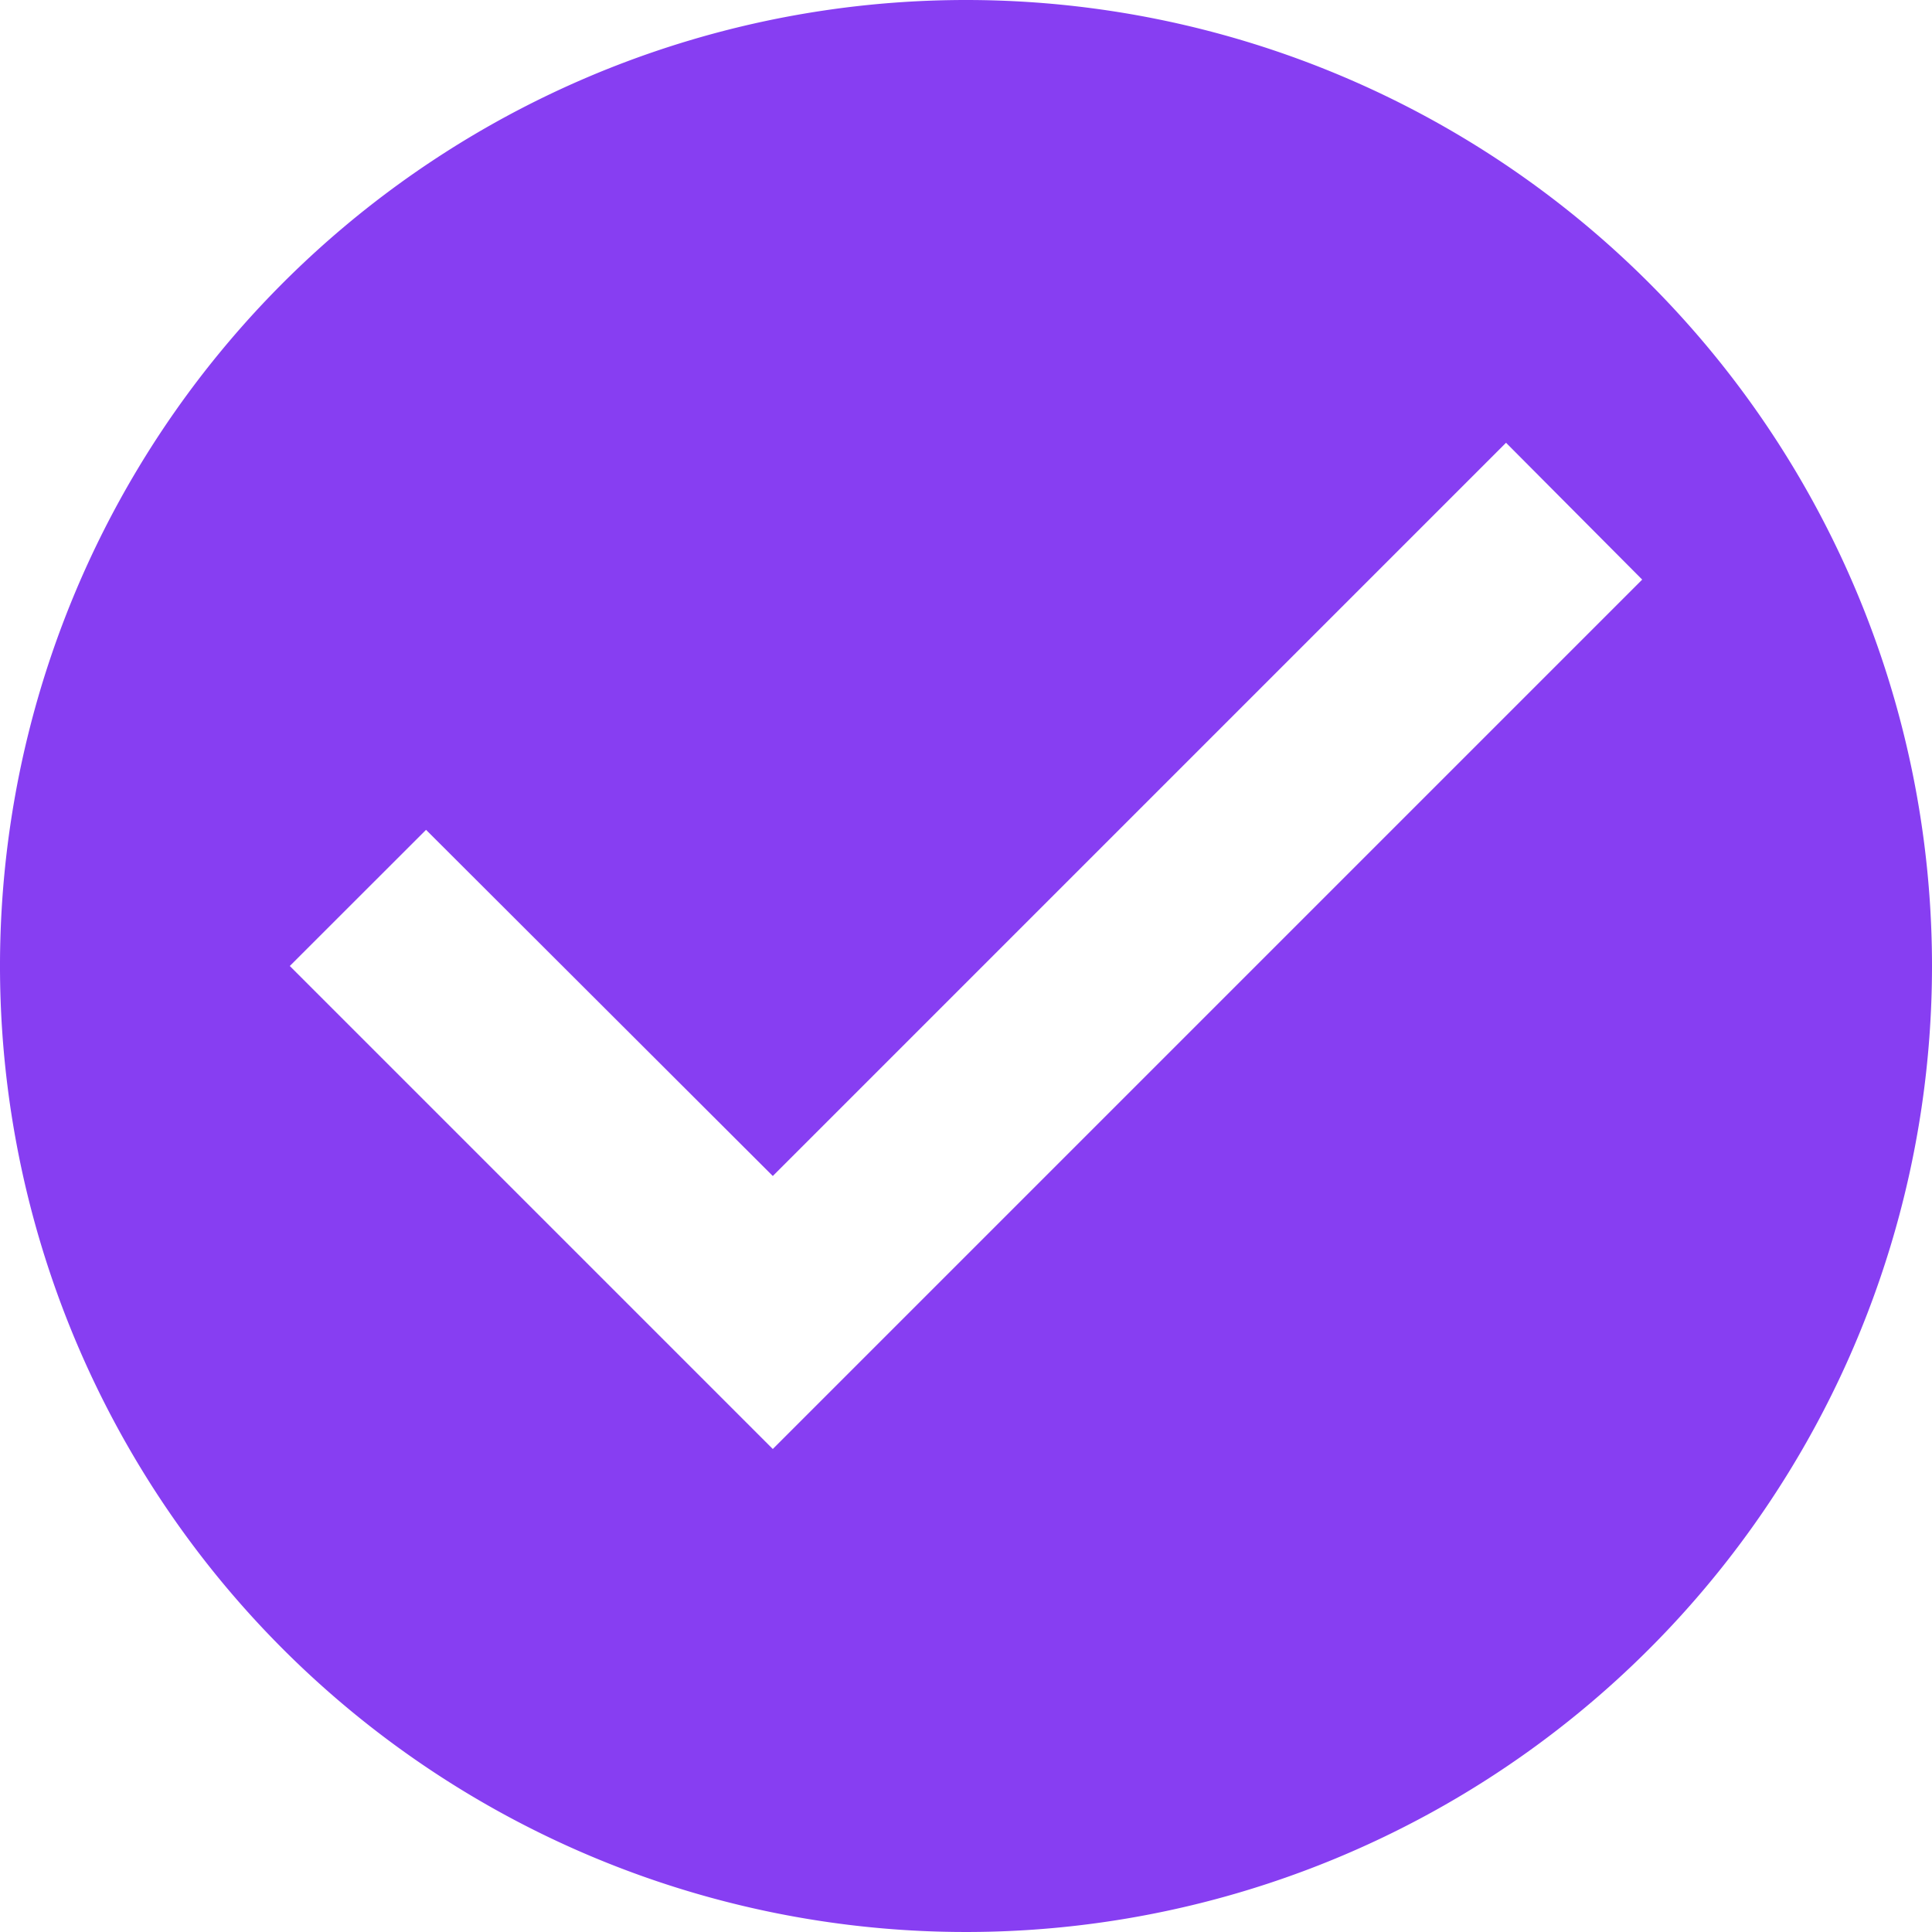 <svg xmlns="http://www.w3.org/2000/svg" width="23" height="23" viewBox="0 0 23 23">
  <path id="Icon_material-check-circle" data-name="Icon material-check-circle" d="M14.5,3A11.5,11.5,0,1,0,26,14.5,11.5,11.5,0,0,0,14.5,3ZM12.2,20.25,6.45,14.5l1.622-1.621L12.2,17l8.729-8.729L22.55,9.9Z" transform="translate(-3 -3)" fill="#873ef2"/>
</svg>

